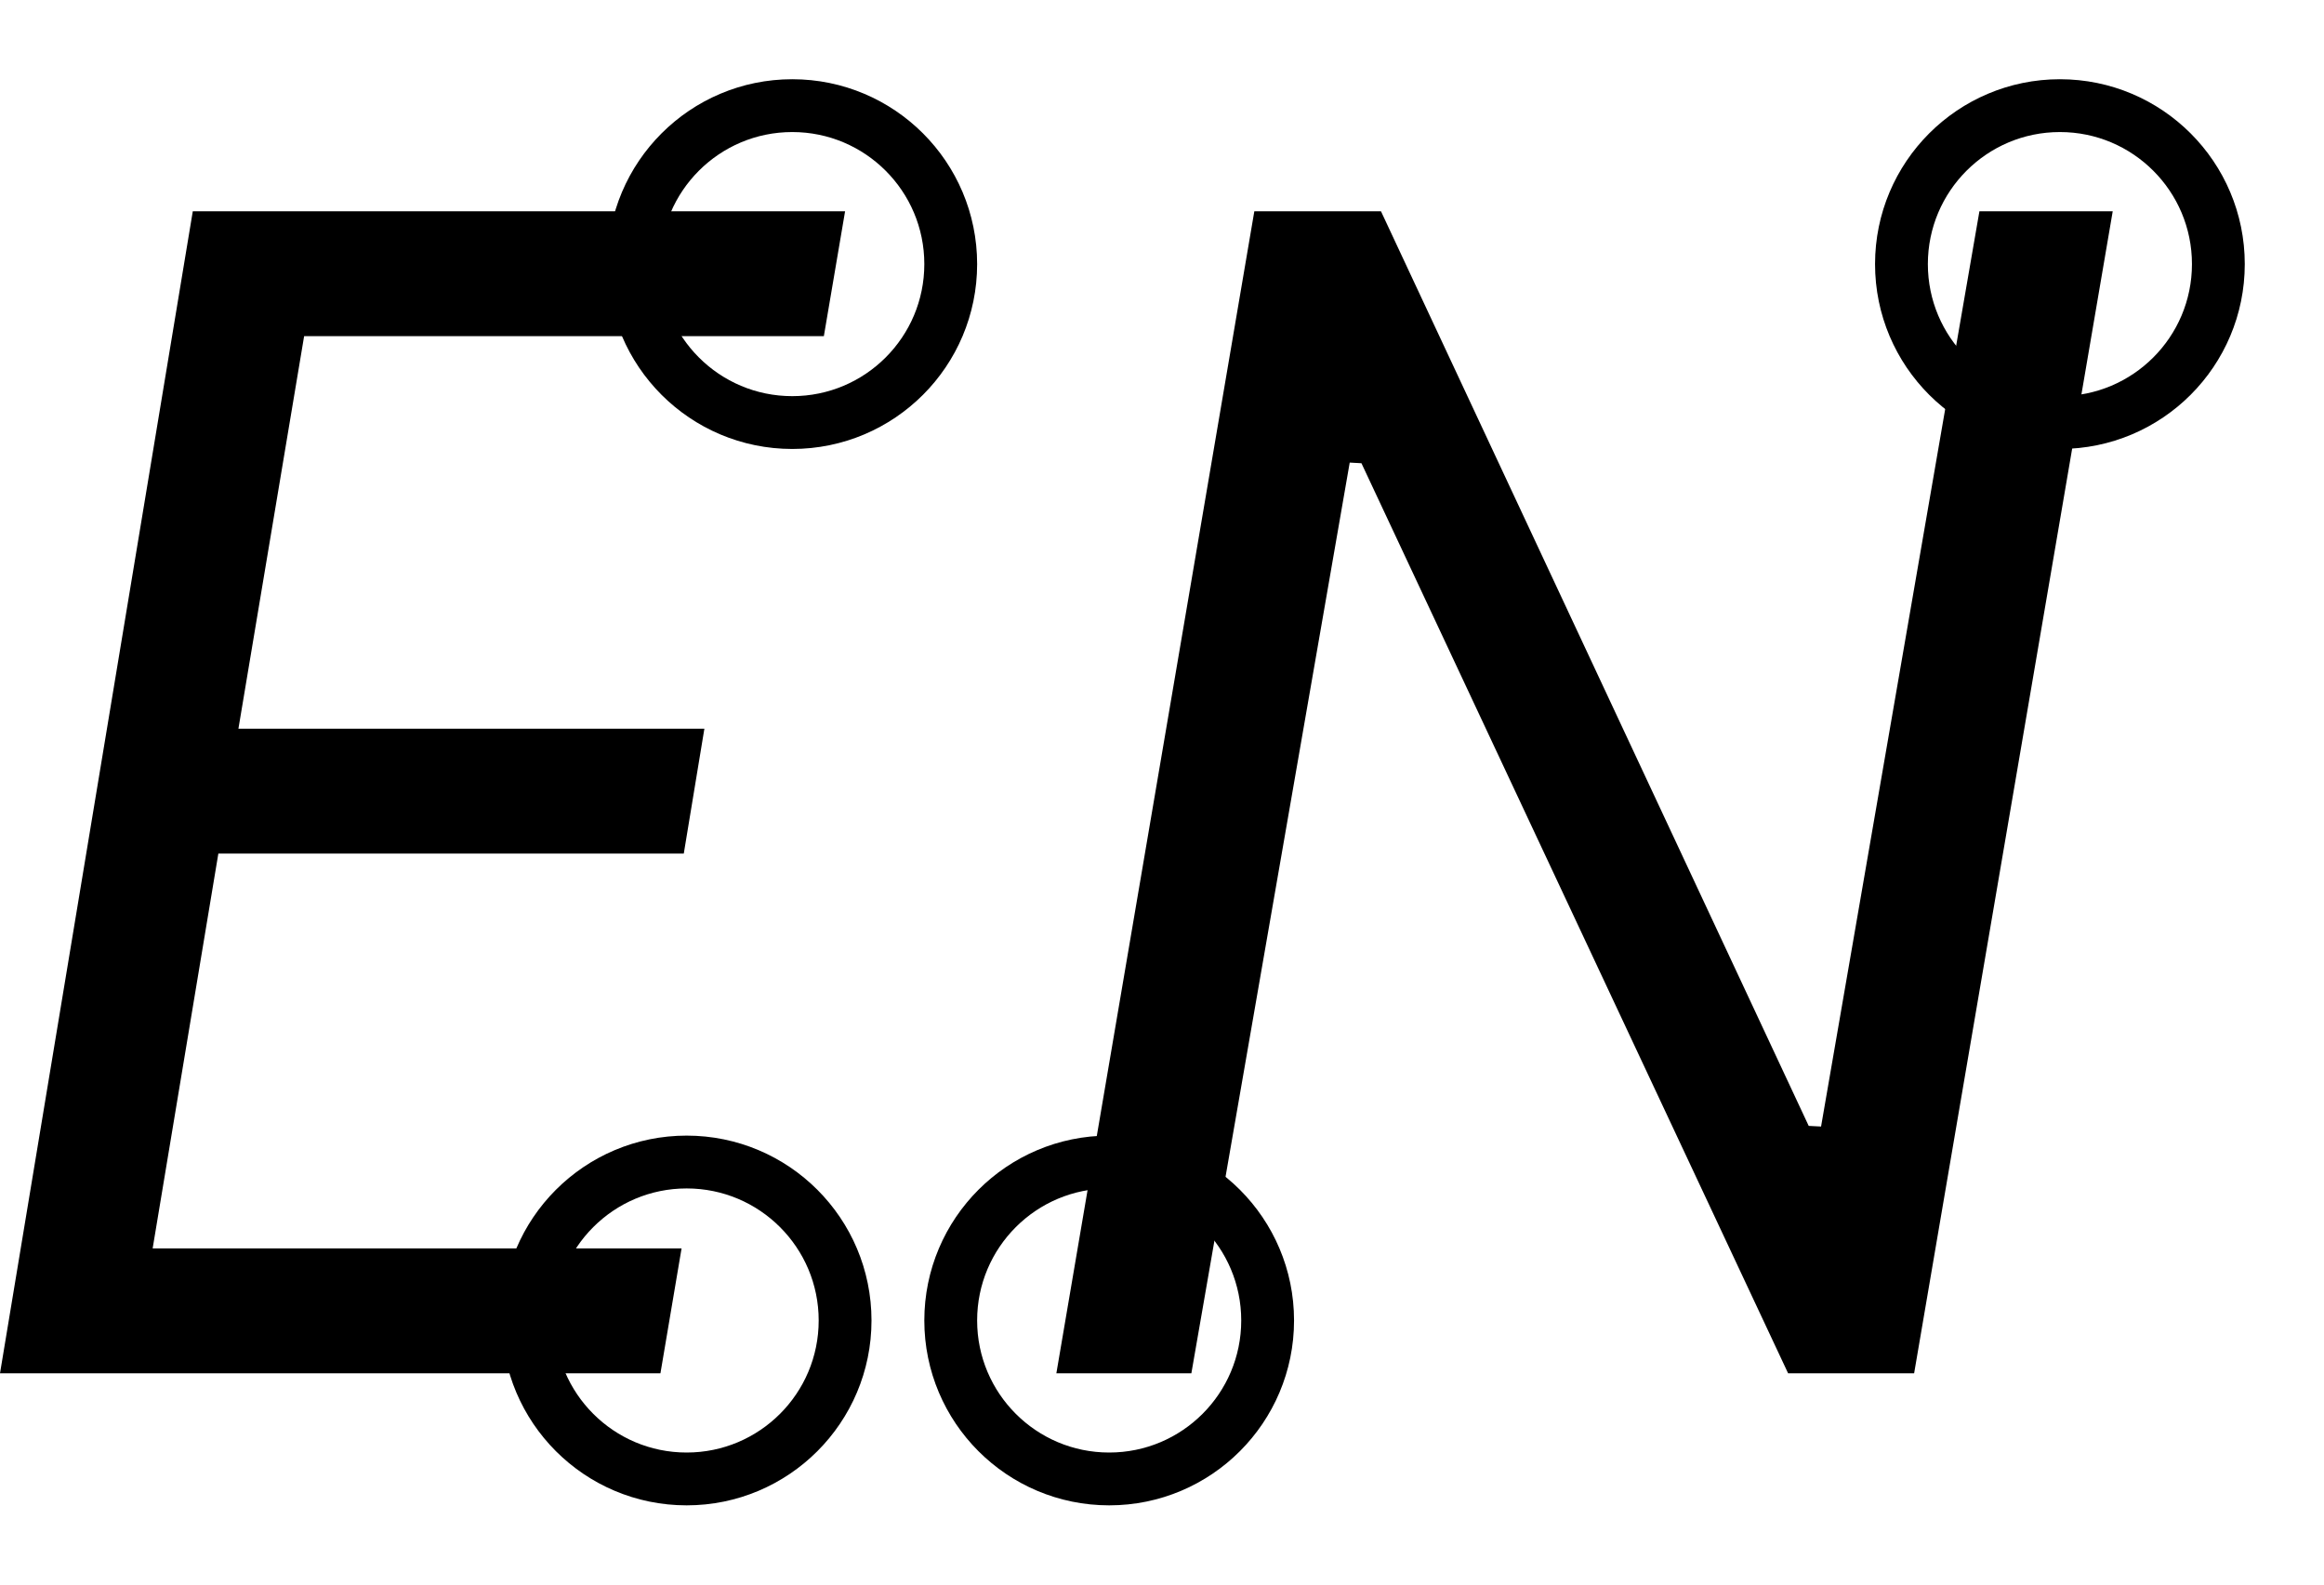 <svg width="22px" height="15px" viewBox="0 0 22 15" version="1.1" xmlns="http://www.w3.org/2000/svg" xmlns:xlink="http://www.w3.org/1999/xlink">
    <!-- Generator: Sketch 47.1 (45422) - http://www.bohemiancoding.com/sketch -->
    <desc>Created with Sketch.</desc>
    <defs></defs>
    <g id="Symbols" stroke="none" stroke-width="1" fill="none" fill-rule="evenodd">
        <g id="Nav-bar-fade" transform="translate(-8, -7)">
            <g id="status-bar">
                <g transform="translate(0, -8)" id="logo">
                    <g transform="translate(8, 16)">
                        <polygon id="E" fill="#000000" points="6.452 10.818 6.252 12 0 12 1.825 1 8 1 7.799 2.182 2.879 2.182 2.257 5.898 6.668 5.898 6.473 7.08 2.067 7.08 1.445 10.818"></polygon>
                        <polygon id="N" fill="#000000" points="20 1 18.12 12 16.927 12 12.888 3.385 12.777 3.379 11.278 12 10 12 11.874 1 13.073 1 17.122 9.658 17.239 9.664 18.738 1"></polygon>
                        <circle id="Oval-Copy-3" stroke="#000000" stroke-width="0.5" cx="7.5" cy="1.5" r="1.5"></circle>
                        <circle id="Oval-Copy-5" stroke="#000000" stroke-width="0.5" cx="6.5" cy="11.5" r="1.5"></circle>
                        <circle id="Oval-Copy" stroke="#000000" stroke-width="0.5" cx="10.5" cy="11.5" r="1.5"></circle>
                        <circle id="Oval-Copy-2" stroke="#000000" stroke-width="0.5" cx="19.5" cy="1.5" r="1.5"></circle>
                    </g>
                </g>
            </g>
        </g>
    </g>
</svg>